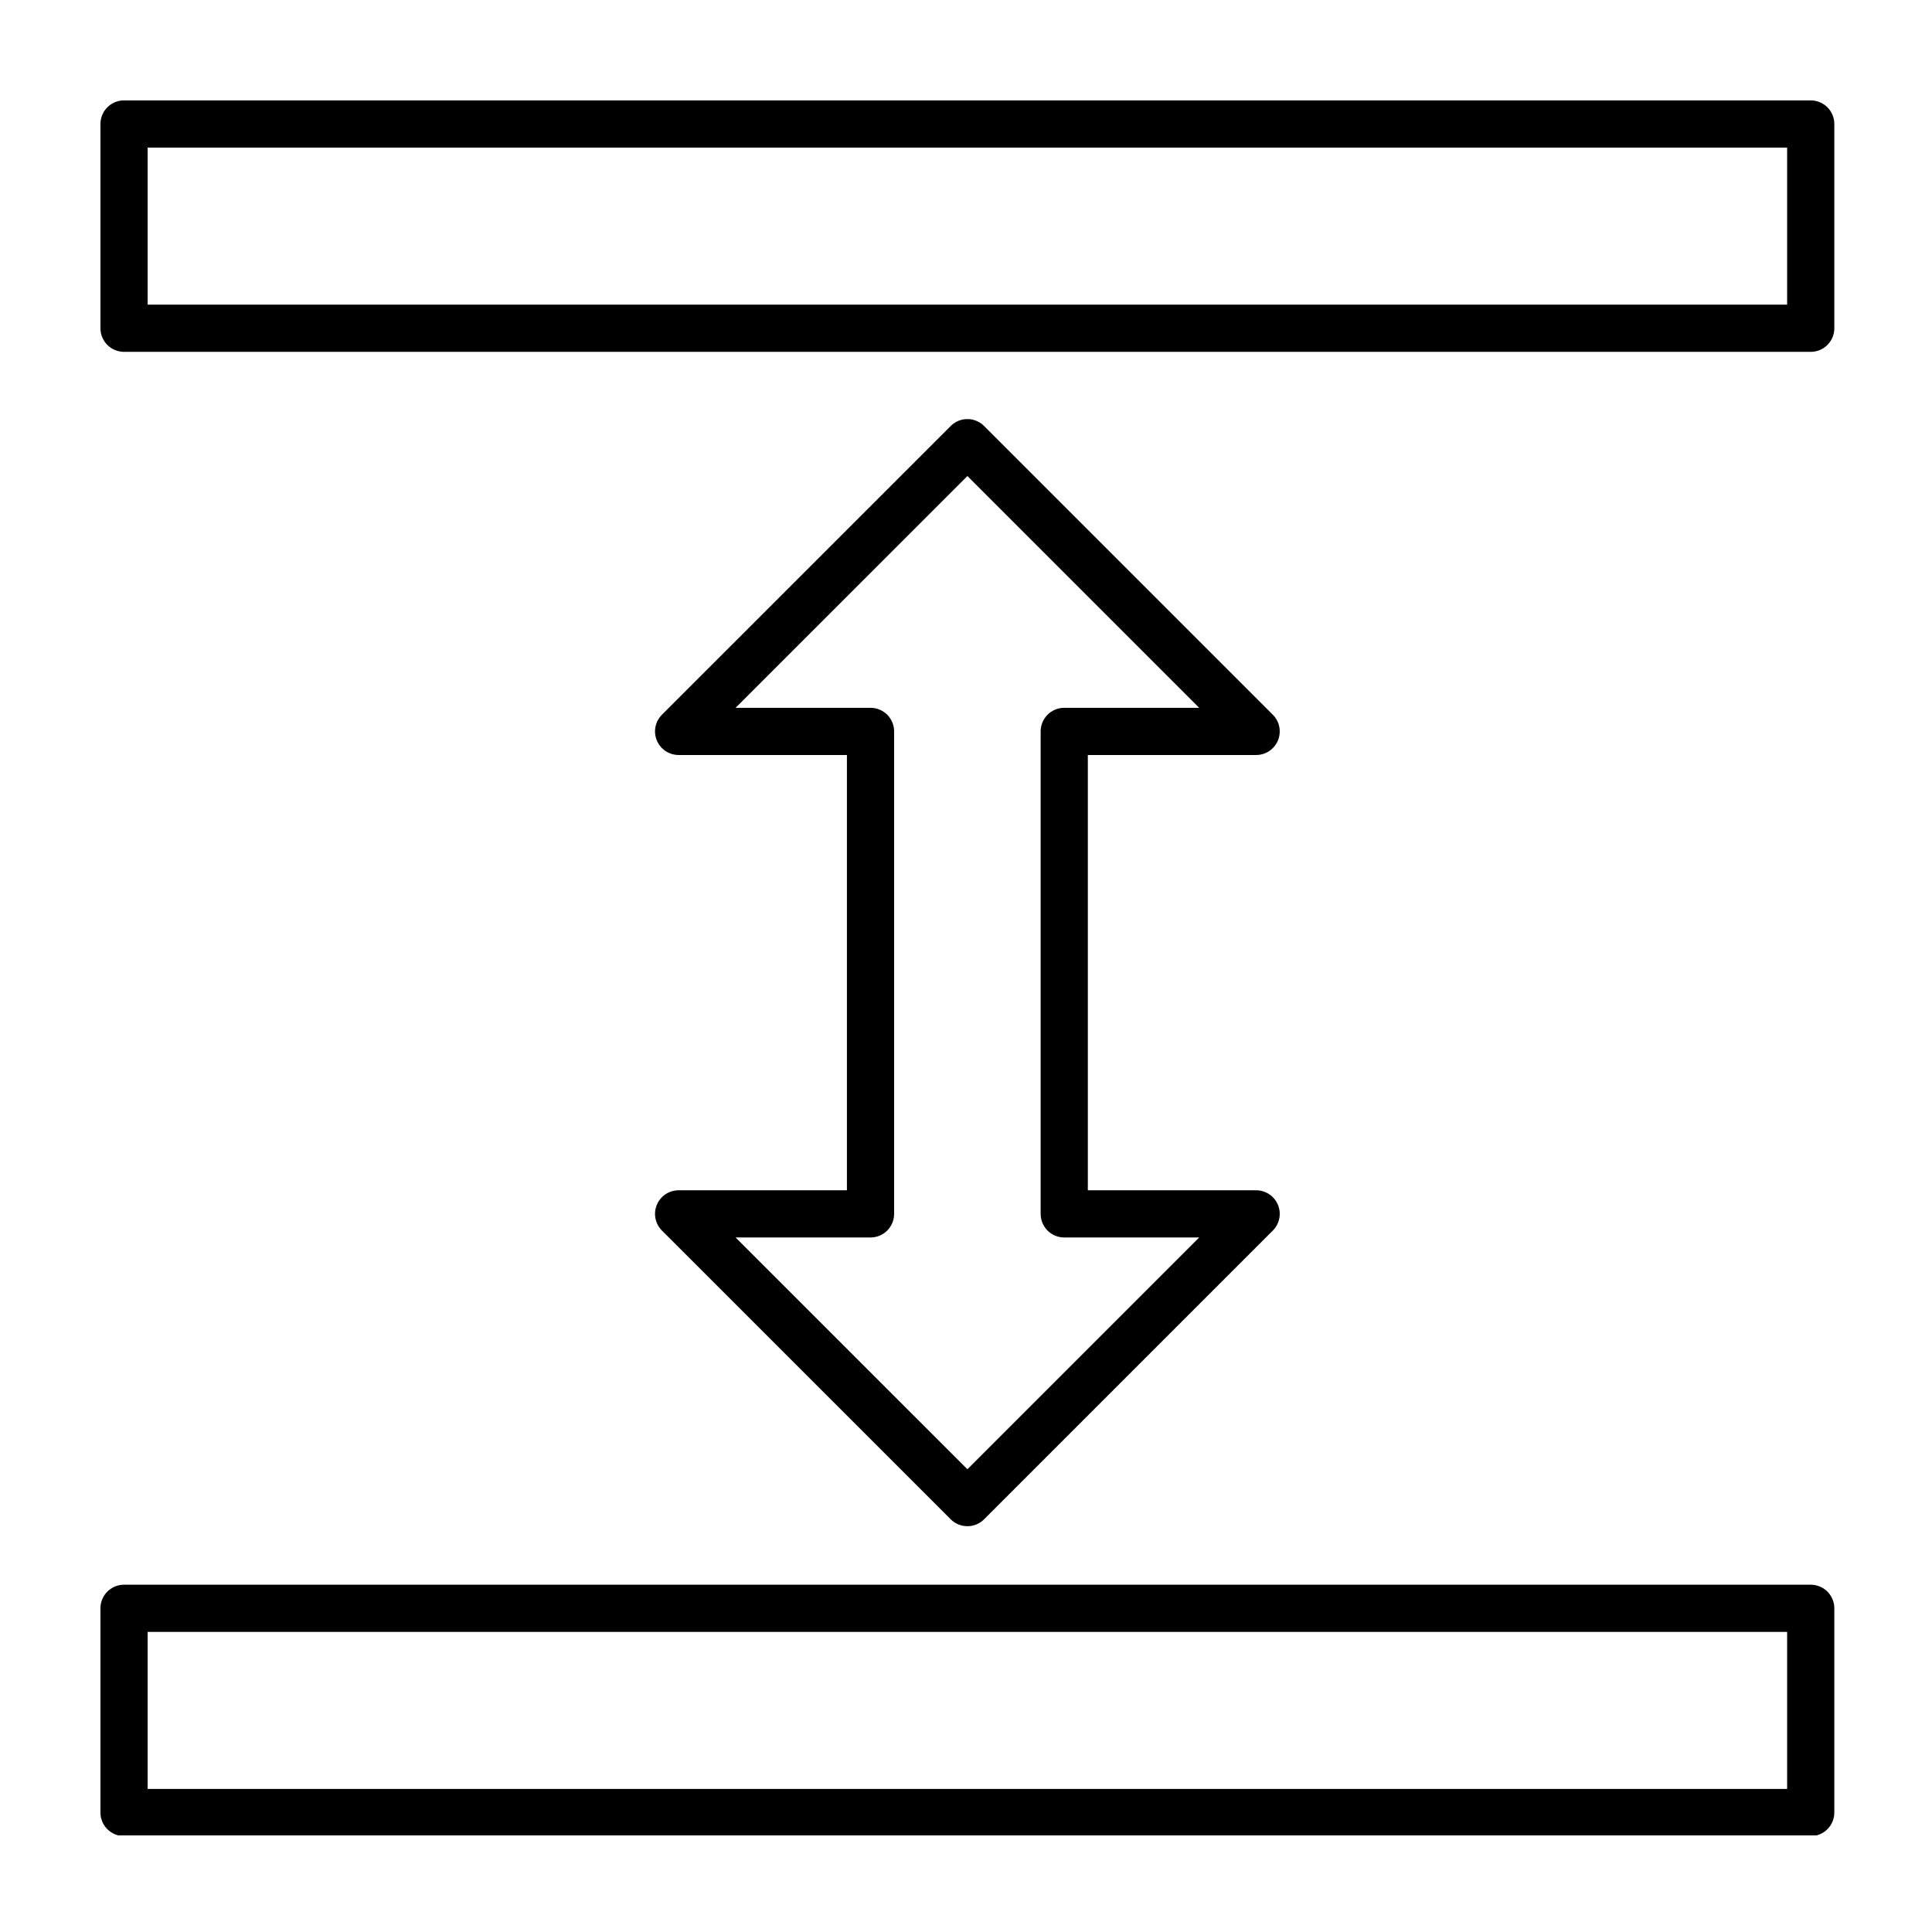 <svg width="40" height="40" viewBox="0 0 40 40" fill="none" xmlns="http://www.w3.org/2000/svg">
<g clip-path="url(#clip0_2012_534)">
<path d="M2.568 2.567H37.489V6.796H2.568V2.567Z" stroke="black" stroke-width="0.977" stroke-miterlimit="10" stroke-linejoin="round"/>
<path d="M2.568 33.298H37.489V37.526H2.568V33.298Z" stroke="black" stroke-width="0.977" stroke-miterlimit="10" stroke-linejoin="round"/>
<path d="M22.034 15.143H26.007L20.029 9.165L14.05 15.143H18.023V25.132H14.05L20.029 31.11L26.007 25.132H22.034V15.143Z" stroke="black" stroke-width="0.977" stroke-miterlimit="10" stroke-linecap="round" stroke-linejoin="round"/>
</g>
<defs>
<clipPath id="clip0_2012_534">
<rect width="37" height="37" fill="white" transform="translate(1 1)"/>
</clipPath>
</defs>
</svg>
